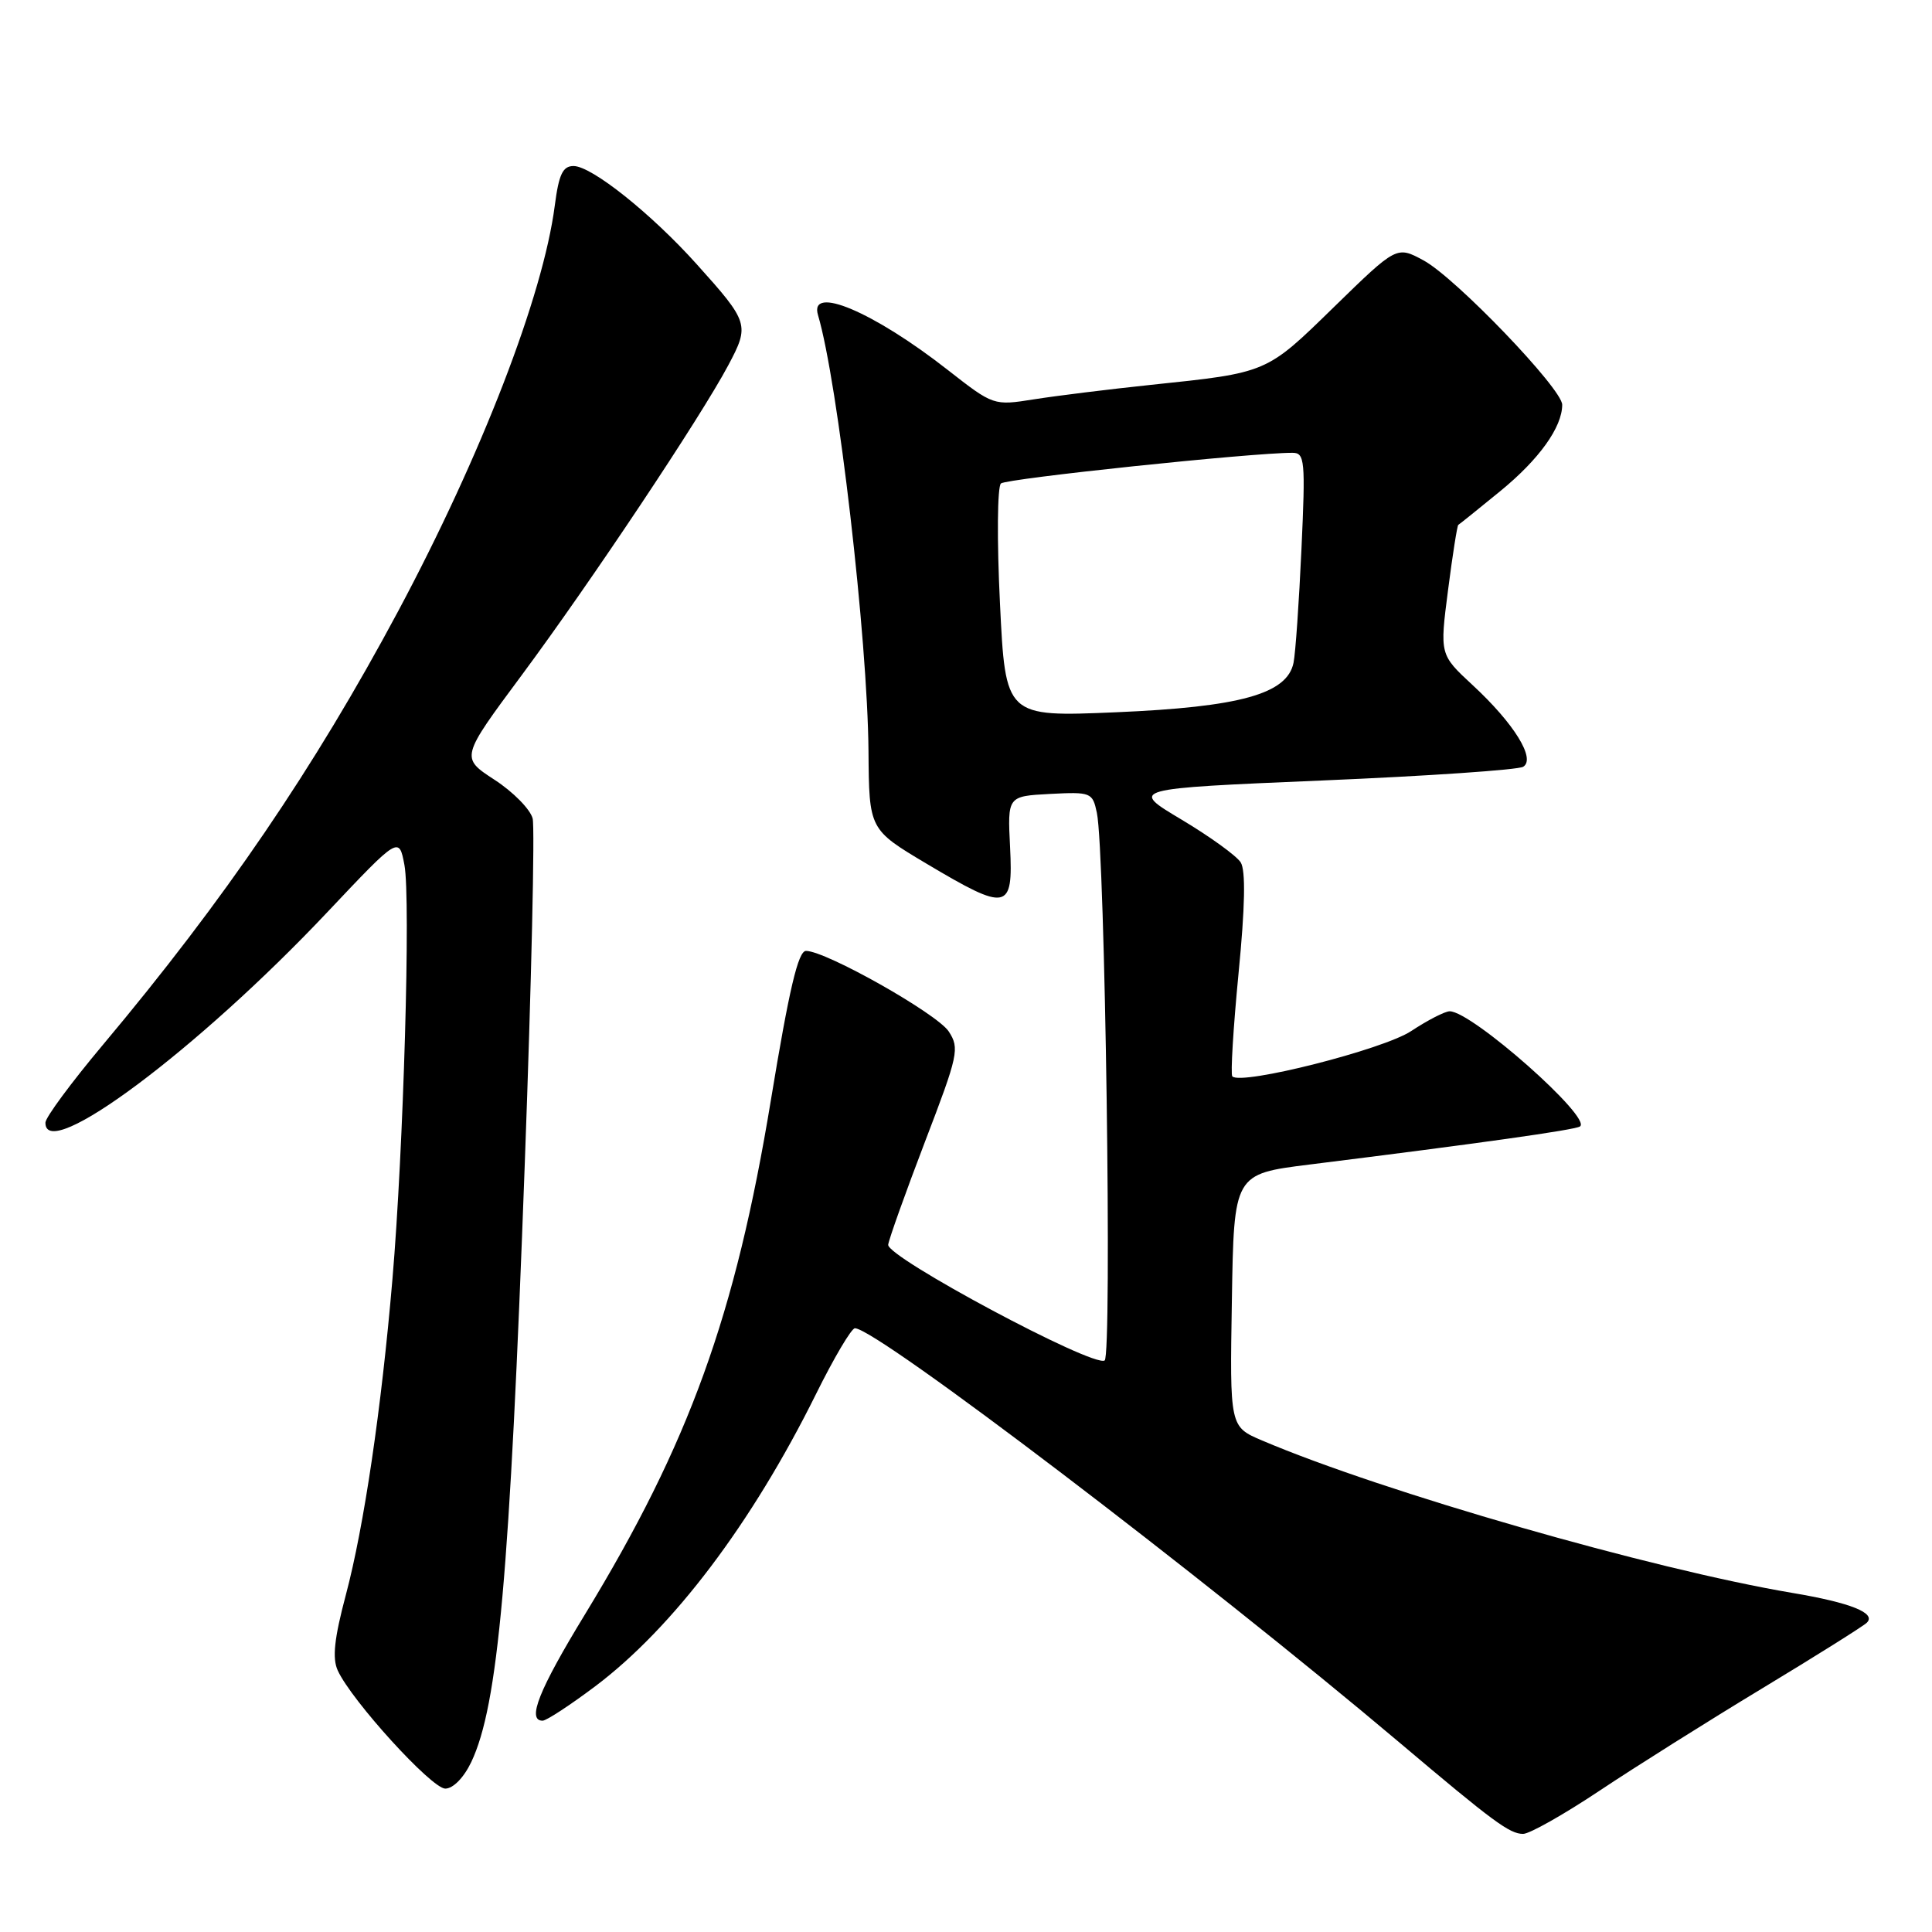 <?xml version="1.0" encoding="UTF-8" standalone="no"?>
<!DOCTYPE svg PUBLIC "-//W3C//DTD SVG 1.1//EN" "http://www.w3.org/Graphics/SVG/1.1/DTD/svg11.dtd" >
<svg xmlns="http://www.w3.org/2000/svg" xmlns:xlink="http://www.w3.org/1999/xlink" version="1.1" viewBox="0 0 256 256">
 <g >
 <path fill="currentColor"
d=" M 211.93 237.29 C 216.64 234.15 226.35 228.04 233.50 223.72 C 240.65 219.40 246.89 215.48 247.36 215.02 C 248.66 213.75 245.24 212.37 237.50 211.07 C 218.87 207.93 183.20 197.68 167.23 190.87 C 162.95 189.05 162.95 189.05 163.23 172.31 C 163.50 155.56 163.50 155.56 173.50 154.31 C 196.12 151.49 208.55 149.74 209.34 149.27 C 211.10 148.22 195.03 134.00 192.09 134.00 C 191.47 134.00 189.17 135.18 186.99 136.62 C 183.30 139.07 164.50 143.83 163.29 142.63 C 163.04 142.37 163.41 136.24 164.11 129.01 C 164.98 120.14 165.07 115.34 164.40 114.27 C 163.85 113.40 160.31 110.84 156.54 108.59 C 149.68 104.50 149.68 104.50 175.16 103.42 C 189.17 102.83 201.17 102.01 201.83 101.60 C 203.53 100.56 200.62 95.86 195.13 90.78 C 190.77 86.74 190.77 86.74 191.87 78.22 C 192.47 73.53 193.09 69.63 193.23 69.55 C 193.38 69.47 195.88 67.46 198.79 65.08 C 203.95 60.86 207.00 56.60 207.00 53.63 C 207.00 51.52 192.83 36.76 188.62 34.50 C 185.07 32.58 185.07 32.58 176.78 40.66 C 167.73 49.49 168.02 49.37 152.46 51.00 C 146.94 51.58 140.00 52.44 137.03 52.91 C 131.65 53.76 131.65 53.76 125.57 49.01 C 115.72 41.30 107.18 37.70 108.39 41.75 C 111.02 50.59 114.96 84.60 115.08 99.55 C 115.16 109.91 115.16 109.91 122.80 114.46 C 133.51 120.83 134.26 120.68 133.84 112.25 C 133.50 105.50 133.50 105.50 139.12 105.20 C 144.57 104.92 144.77 105.00 145.34 107.70 C 146.43 112.80 147.37 179.65 146.37 180.27 C 144.84 181.22 117.47 166.57 117.69 164.93 C 117.80 164.14 120.00 158.00 122.57 151.27 C 126.98 139.77 127.17 138.91 125.71 136.67 C 124.15 134.31 109.44 126.00 106.80 126.00 C 105.76 126.00 104.57 131.06 102.15 145.75 C 97.44 174.35 91.33 191.23 77.52 213.90 C 71.40 223.93 69.78 228.00 71.90 228.00 C 72.40 228.00 75.53 225.95 78.86 223.45 C 89.17 215.69 99.62 201.87 108.11 184.75 C 110.49 179.94 112.82 176.00 113.28 176.00 C 116.15 176.00 159.36 208.88 185.50 230.95 C 197.90 241.43 200.04 243.00 201.82 243.00 C 202.67 243.00 207.22 240.43 211.93 237.29 Z  M 62.45 233.47 C 66.00 225.98 67.54 208.81 69.54 154.08 C 70.42 130.20 70.88 109.67 70.58 108.46 C 70.27 107.24 68.00 104.93 65.52 103.32 C 61.02 100.39 61.02 100.39 69.14 89.45 C 78.34 77.04 92.83 55.30 96.50 48.40 C 99.35 43.05 99.24 42.71 92.31 35.00 C 86.28 28.29 78.39 22.00 76.00 22.00 C 74.57 22.00 74.05 23.09 73.51 27.25 C 71.96 39.19 63.80 60.31 52.75 81.00 C 41.65 101.76 29.75 119.24 13.59 138.50 C 9.44 143.45 6.03 148.06 6.02 148.75 C 5.93 154.22 26.19 139.09 43.40 120.84 C 52.87 110.81 52.87 110.81 53.59 114.62 C 54.43 119.10 53.47 152.31 52.00 169.50 C 50.54 186.68 48.23 202.29 45.83 211.32 C 44.29 217.10 44.01 219.72 44.75 221.34 C 46.56 225.32 57.19 237.00 59.00 237.00 C 60.04 237.00 61.46 235.55 62.45 233.47 Z  M 132.50 79.92 C 132.09 71.59 132.15 64.49 132.63 64.06 C 133.37 63.41 165.93 59.98 171.27 60.00 C 172.89 60.00 172.99 61.01 172.45 72.75 C 172.13 79.76 171.66 86.55 171.40 87.82 C 170.56 91.95 164.34 93.68 147.86 94.38 C 133.23 95.00 133.23 95.00 132.50 79.92 Z "/>
</g>
</svg>
